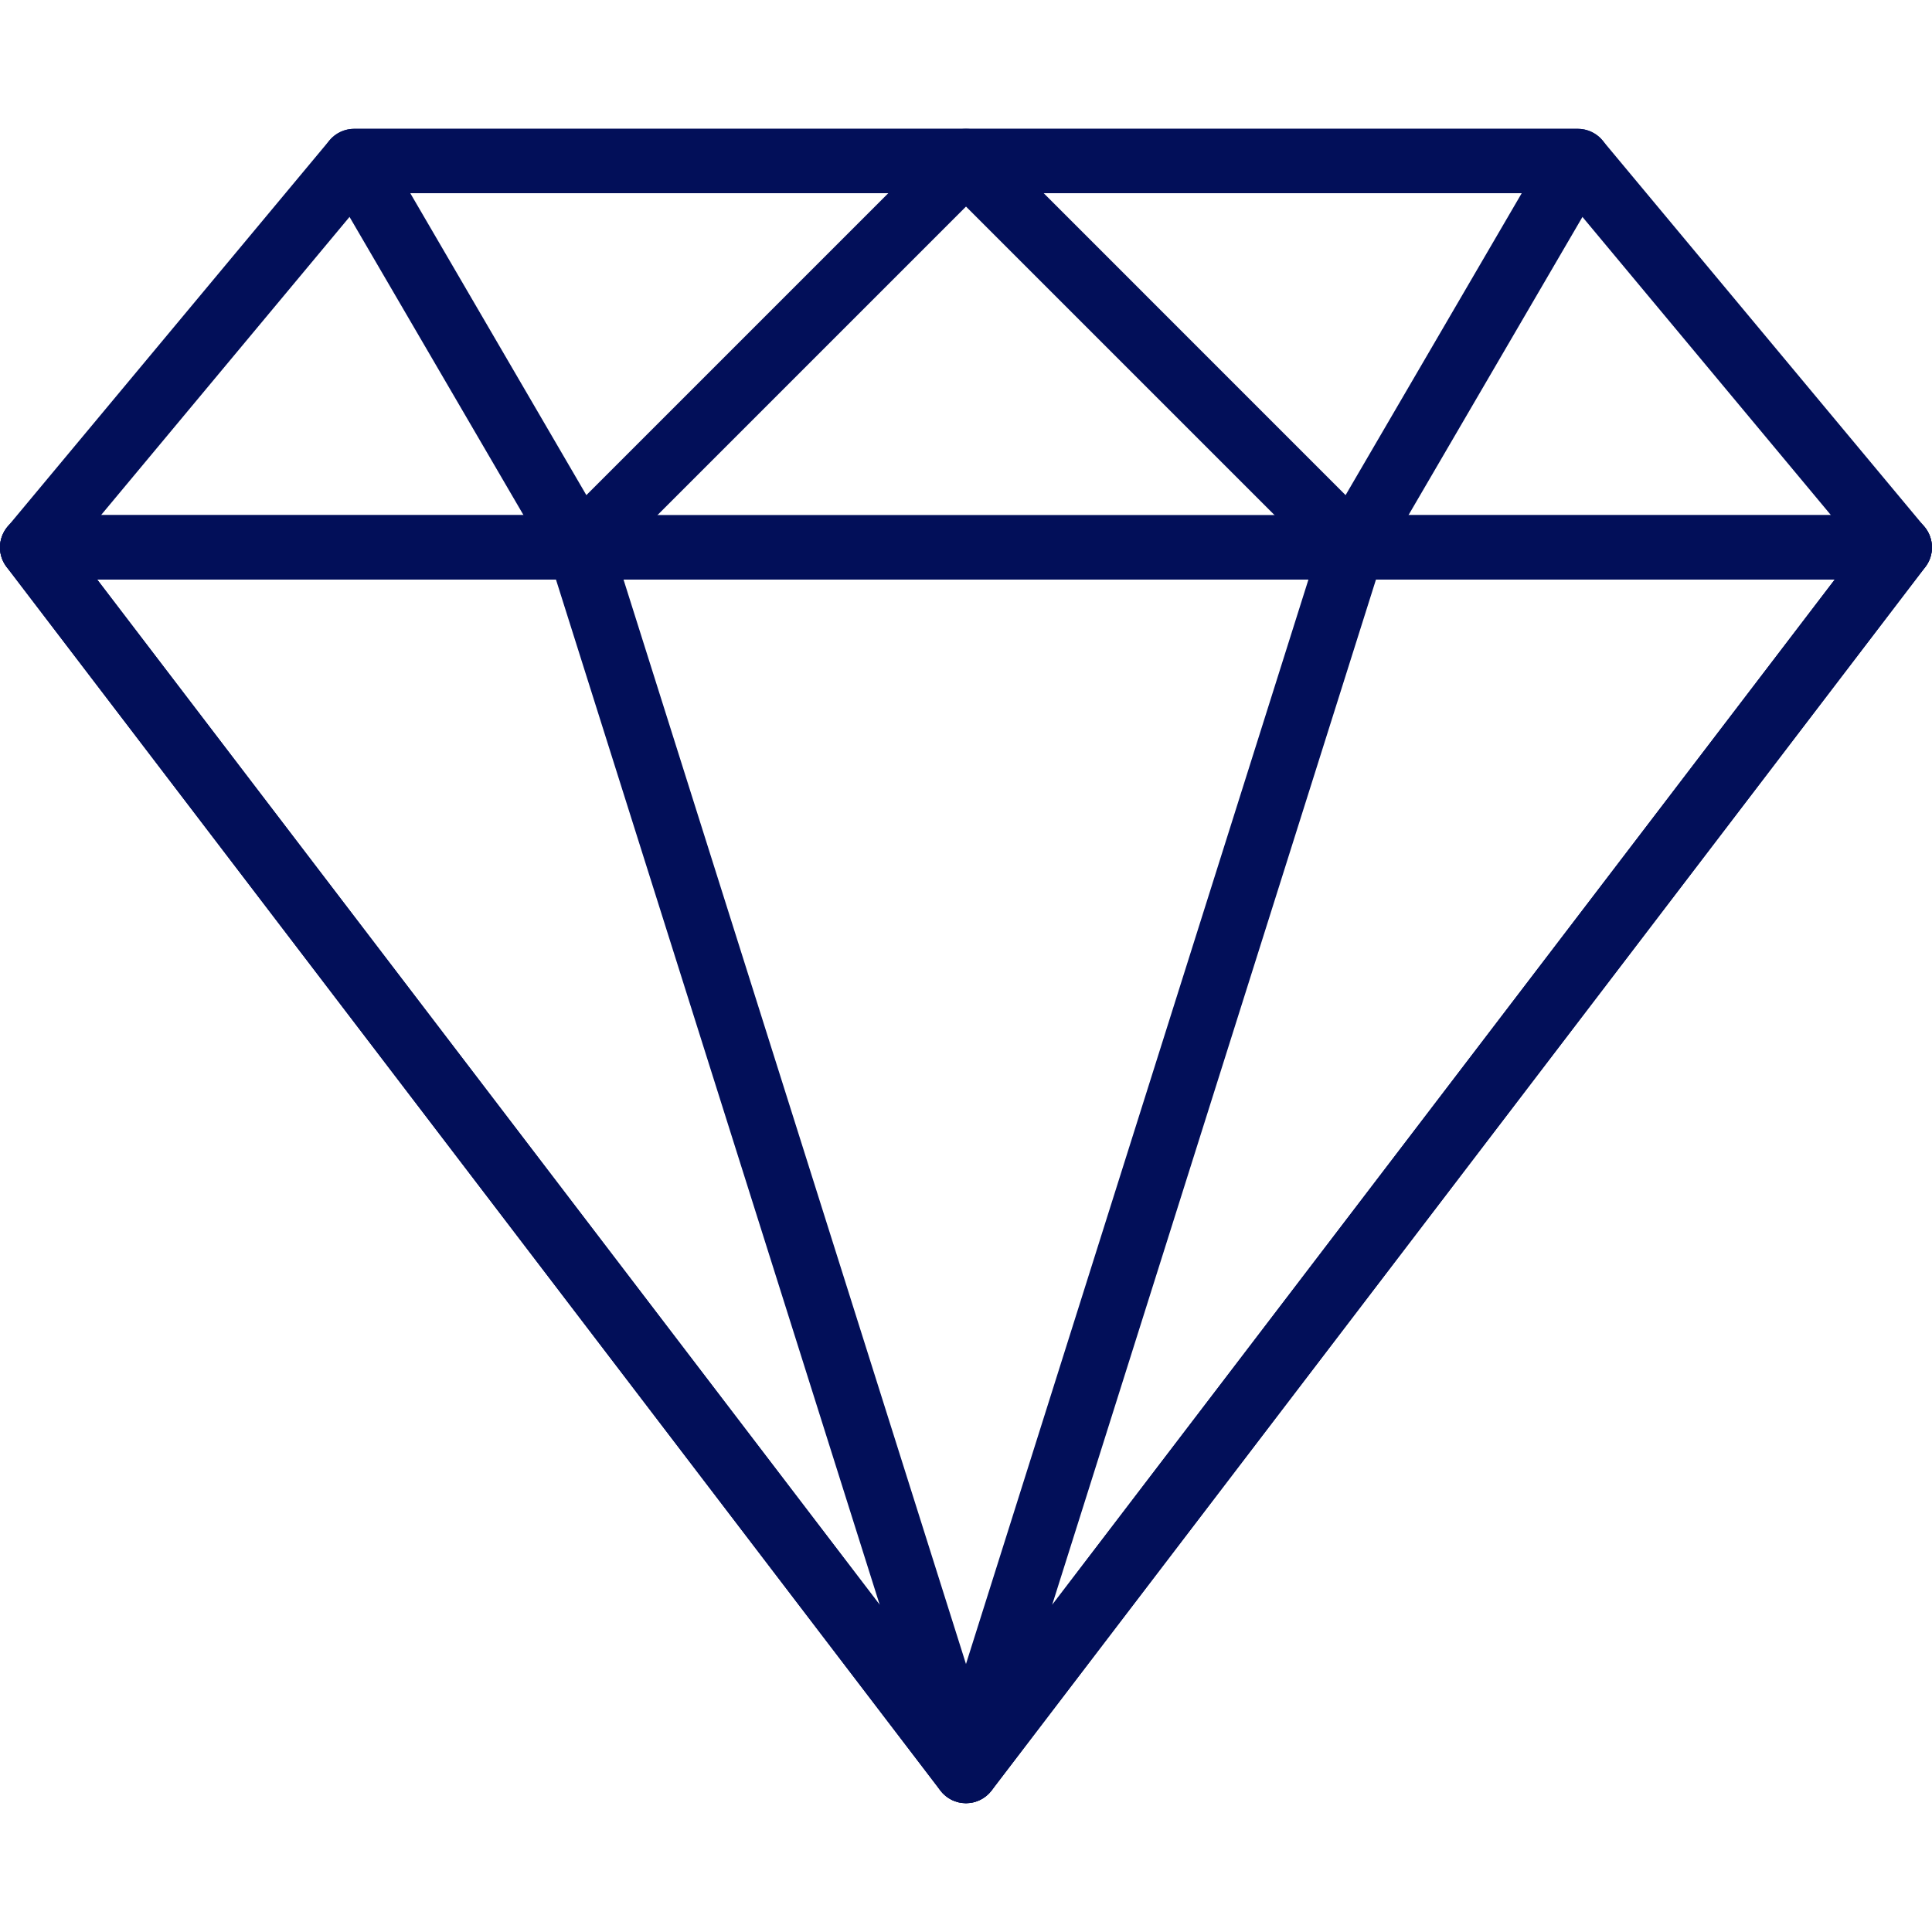 <svg width="36" height="36" viewBox="0 0 36 36" fill="none" xmlns="http://www.w3.org/2000/svg">
<g clip-path="url(#clip0_465_55)">
<path d="M35.86 9.816L29.86 2.616C29.746 2.48 29.578 2.401 29.399 2.401H6.6C6.422 2.401 6.253 2.479 6.139 2.616L0.139 9.816C-0.01 9.995 -0.043 10.244 0.056 10.454C0.155 10.665 0.367 10.8 0.6 10.8H35.399C35.632 10.8 35.844 10.665 35.943 10.454C36.041 10.245 36.01 9.996 35.86 9.816ZM1.881 9.6L6.881 3.6H29.118L34.118 9.6H1.881Z" fill="#020F59"/>
<path d="M18.555 2.77C18.462 2.546 18.243 2.4 18.001 2.4H6.601C6.386 2.4 6.188 2.515 6.081 2.701C5.973 2.888 5.974 3.117 6.082 3.303L10.282 10.502C10.376 10.663 10.539 10.771 10.723 10.795C10.749 10.798 10.775 10.8 10.8 10.8C10.959 10.8 11.111 10.738 11.225 10.624L18.425 3.424C18.596 3.253 18.648 2.995 18.555 2.77ZM10.926 9.226L7.645 3.6H16.552L10.926 9.226Z" fill="#020F59"/>
<path d="M35.937 9.934C35.836 9.729 35.627 9.6 35.399 9.6H0.599C0.371 9.6 0.163 9.729 0.062 9.934C-0.039 10.138 -0.016 10.383 0.123 10.564L17.523 33.364C17.636 33.512 17.812 33.6 18 33.6C18.187 33.6 18.363 33.512 18.476 33.364L35.875 10.564C36.014 10.383 36.037 10.138 35.937 9.934ZM18 32.011L1.812 10.8H34.187L18 32.011Z" fill="#020F59"/>
<path d="M18.572 32.819L11.372 10.019C11.293 9.769 11.062 9.6 10.8 9.6H0.6C0.372 9.6 0.163 9.729 0.062 9.934C-0.039 10.138 -0.015 10.383 0.123 10.564L17.523 33.364C17.639 33.517 17.817 33.6 18 33.6C18.093 33.6 18.188 33.578 18.276 33.532C18.535 33.398 18.659 33.096 18.572 32.819ZM1.812 10.8H10.36L16.393 29.906L1.812 10.8Z" fill="#020F59"/>
<path d="M29.92 2.701C29.813 2.515 29.614 2.4 29.399 2.4H18C17.757 2.4 17.538 2.546 17.445 2.77C17.352 2.995 17.404 3.253 17.575 3.424L24.775 10.624C24.888 10.738 25.041 10.8 25.199 10.8C25.225 10.8 25.251 10.798 25.277 10.795C25.461 10.771 25.624 10.663 25.718 10.502L29.918 3.303C30.026 3.117 30.026 2.888 29.92 2.701ZM25.073 9.226L19.448 3.6H28.355L25.073 9.226Z" fill="#020F59"/>
<path d="M35.937 9.935C35.837 9.73 35.628 9.601 35.4 9.601H25.2C24.938 9.601 24.706 9.771 24.627 10.02L17.427 32.82C17.34 33.097 17.465 33.398 17.723 33.533C17.811 33.578 17.906 33.6 17.999 33.6C18.181 33.6 18.359 33.517 18.476 33.365L35.876 10.565C36.015 10.384 36.038 10.14 35.937 9.935ZM19.605 29.906L25.639 10.8H34.187L19.605 29.906Z" fill="#020F59"/>
</g>
<defs>
<clipPath id="clip0_465_55">
<rect width="36" height="36" fill="white" transform="translate(-0)"/>
</clipPath>
</defs>
</svg>

